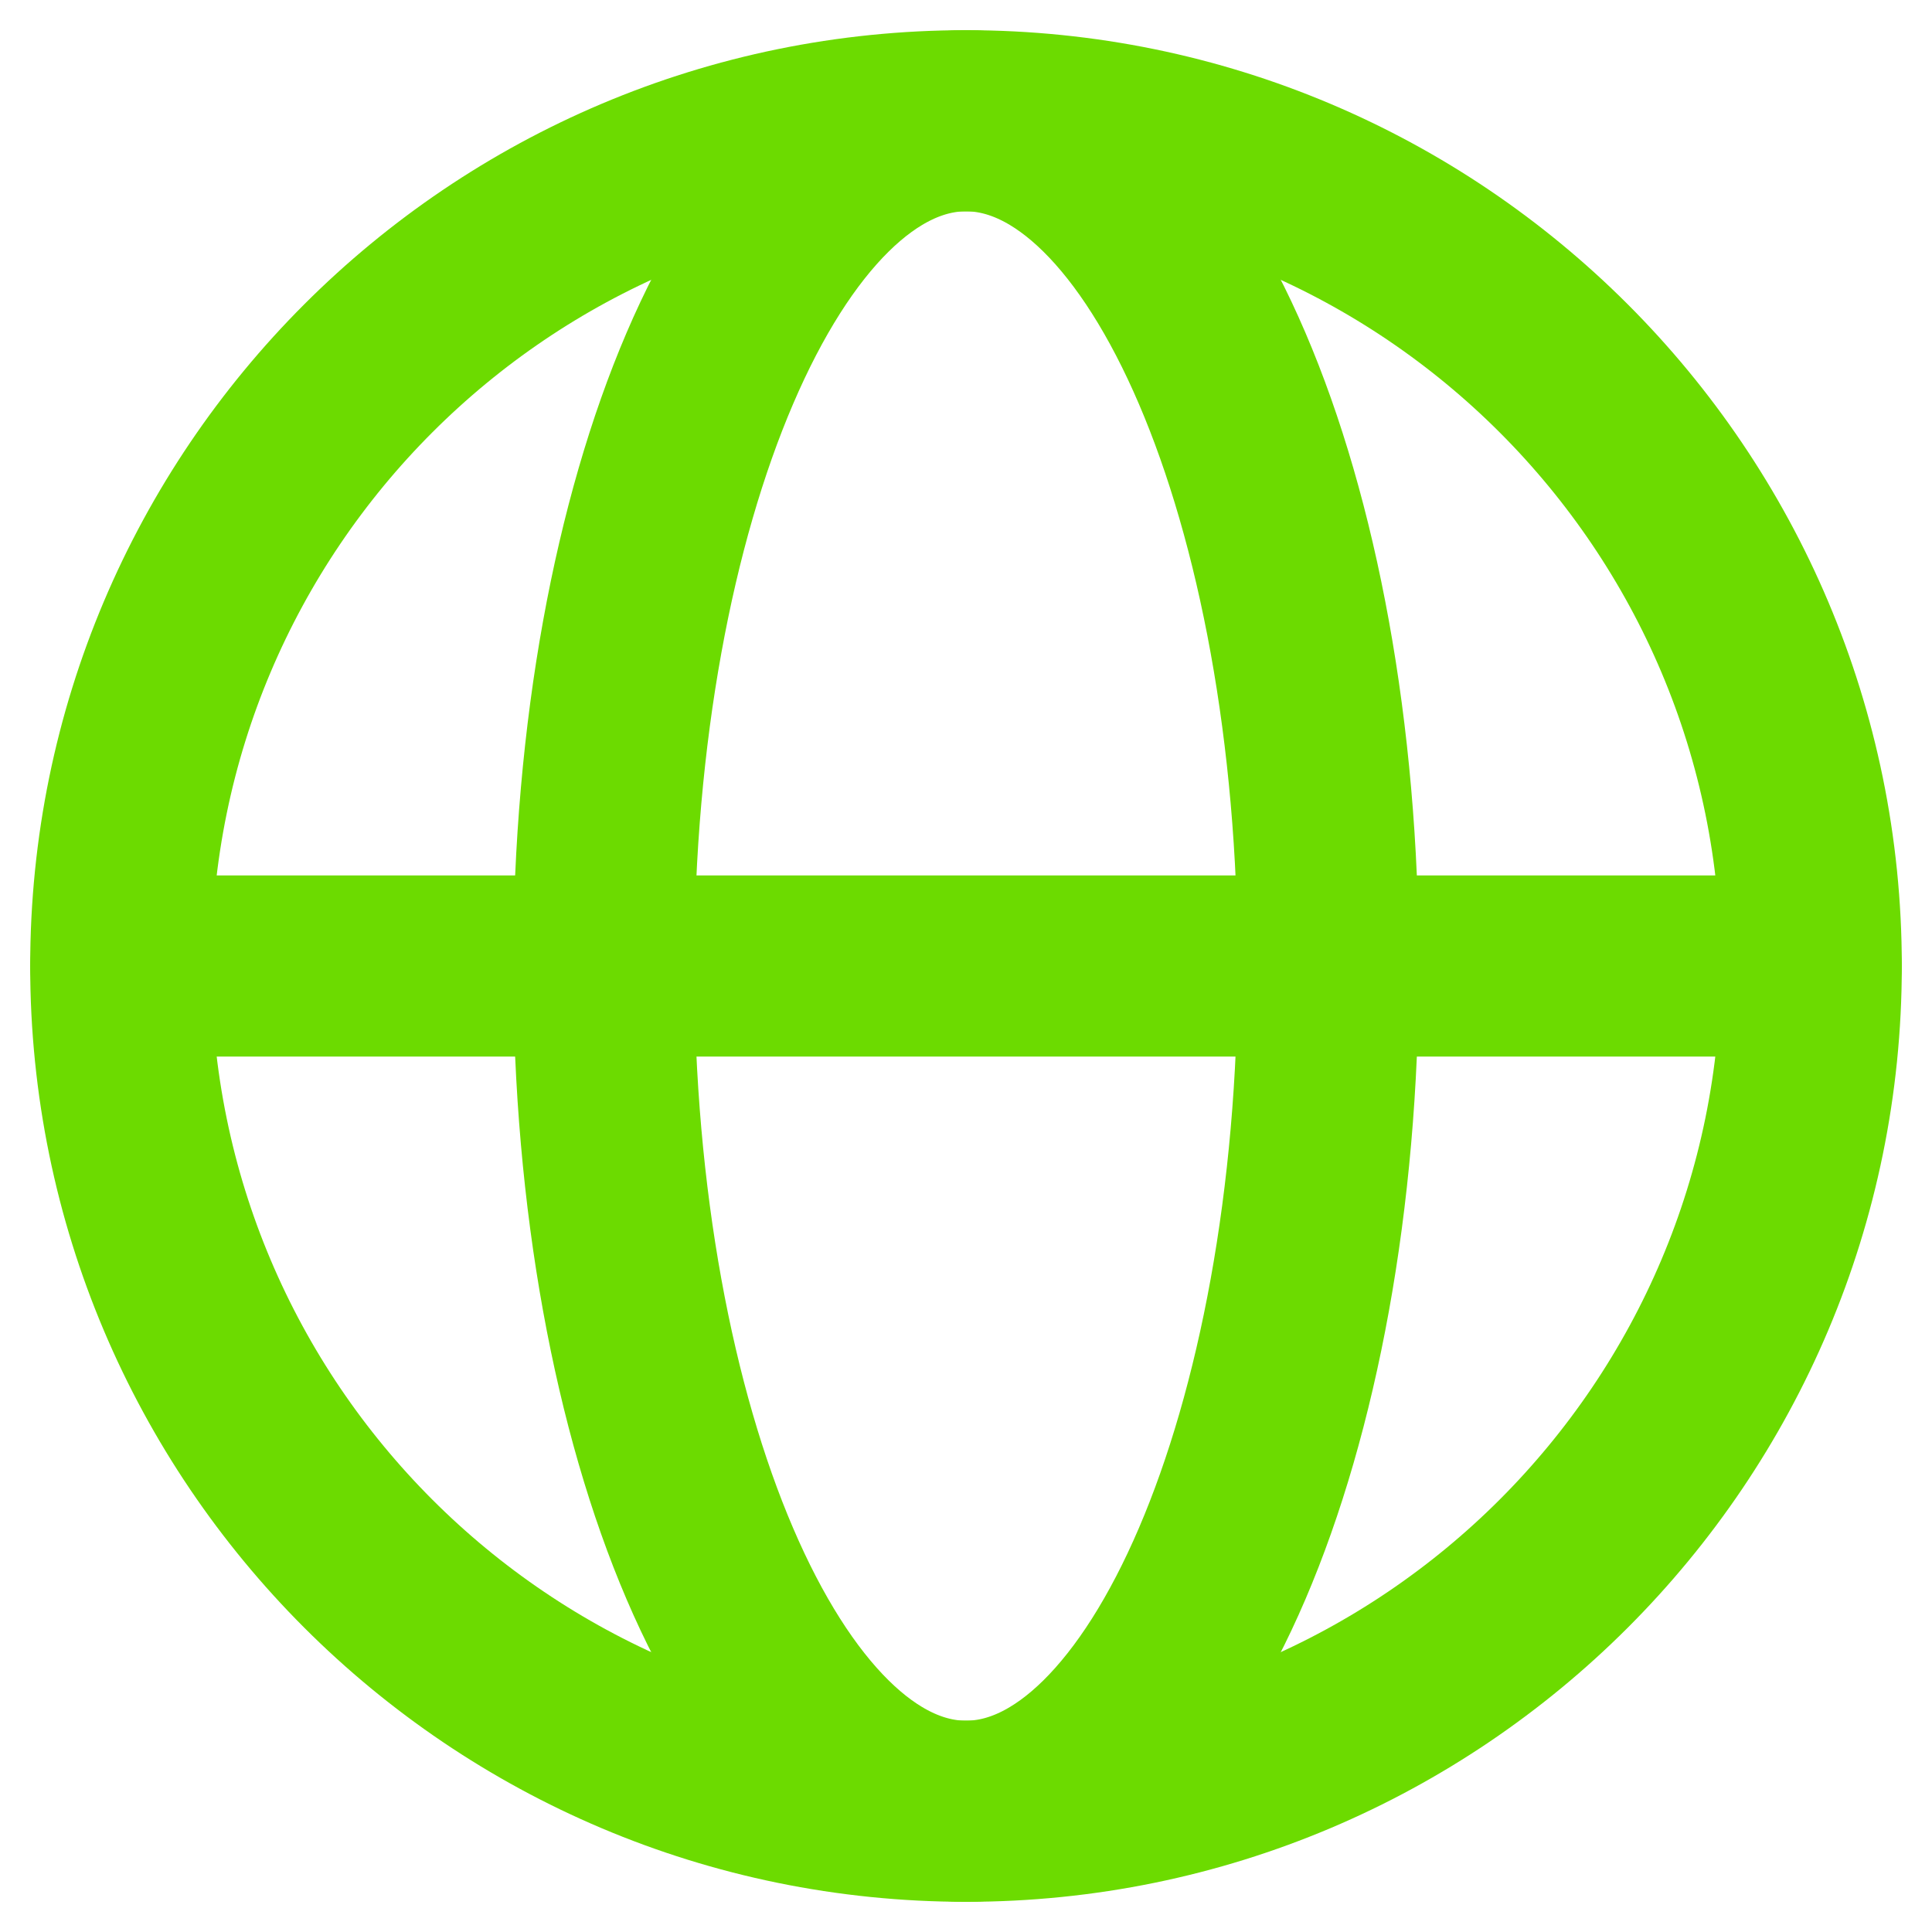 <svg width="16" height="16" viewBox="0 0 16 16" fill="none" xmlns="http://www.w3.org/2000/svg">
<path d="M8 15C9.657 15 11 11.866 11 8C11 4.134 9.657 1 8 1C6.343 1 5 4.134 5 8C5 11.866 6.343 15 8 15Z" stroke="#6CDB00" stroke-width="1.5" stroke-linecap="round" stroke-linejoin="round"/>
<path d="M1 8H15" stroke="#6CDB00" stroke-width="1.5" stroke-linecap="round" stroke-linejoin="round"/>
<path d="M8 15C11.866 15 15 11.866 15 8C15 4.134 11.866 1 8 1C4.134 1 1 4.134 1 8C1 11.866 4.134 15 8 15Z" stroke="#6CDB00" stroke-width="1.5" stroke-linecap="round" stroke-linejoin="round"/>
</svg>
